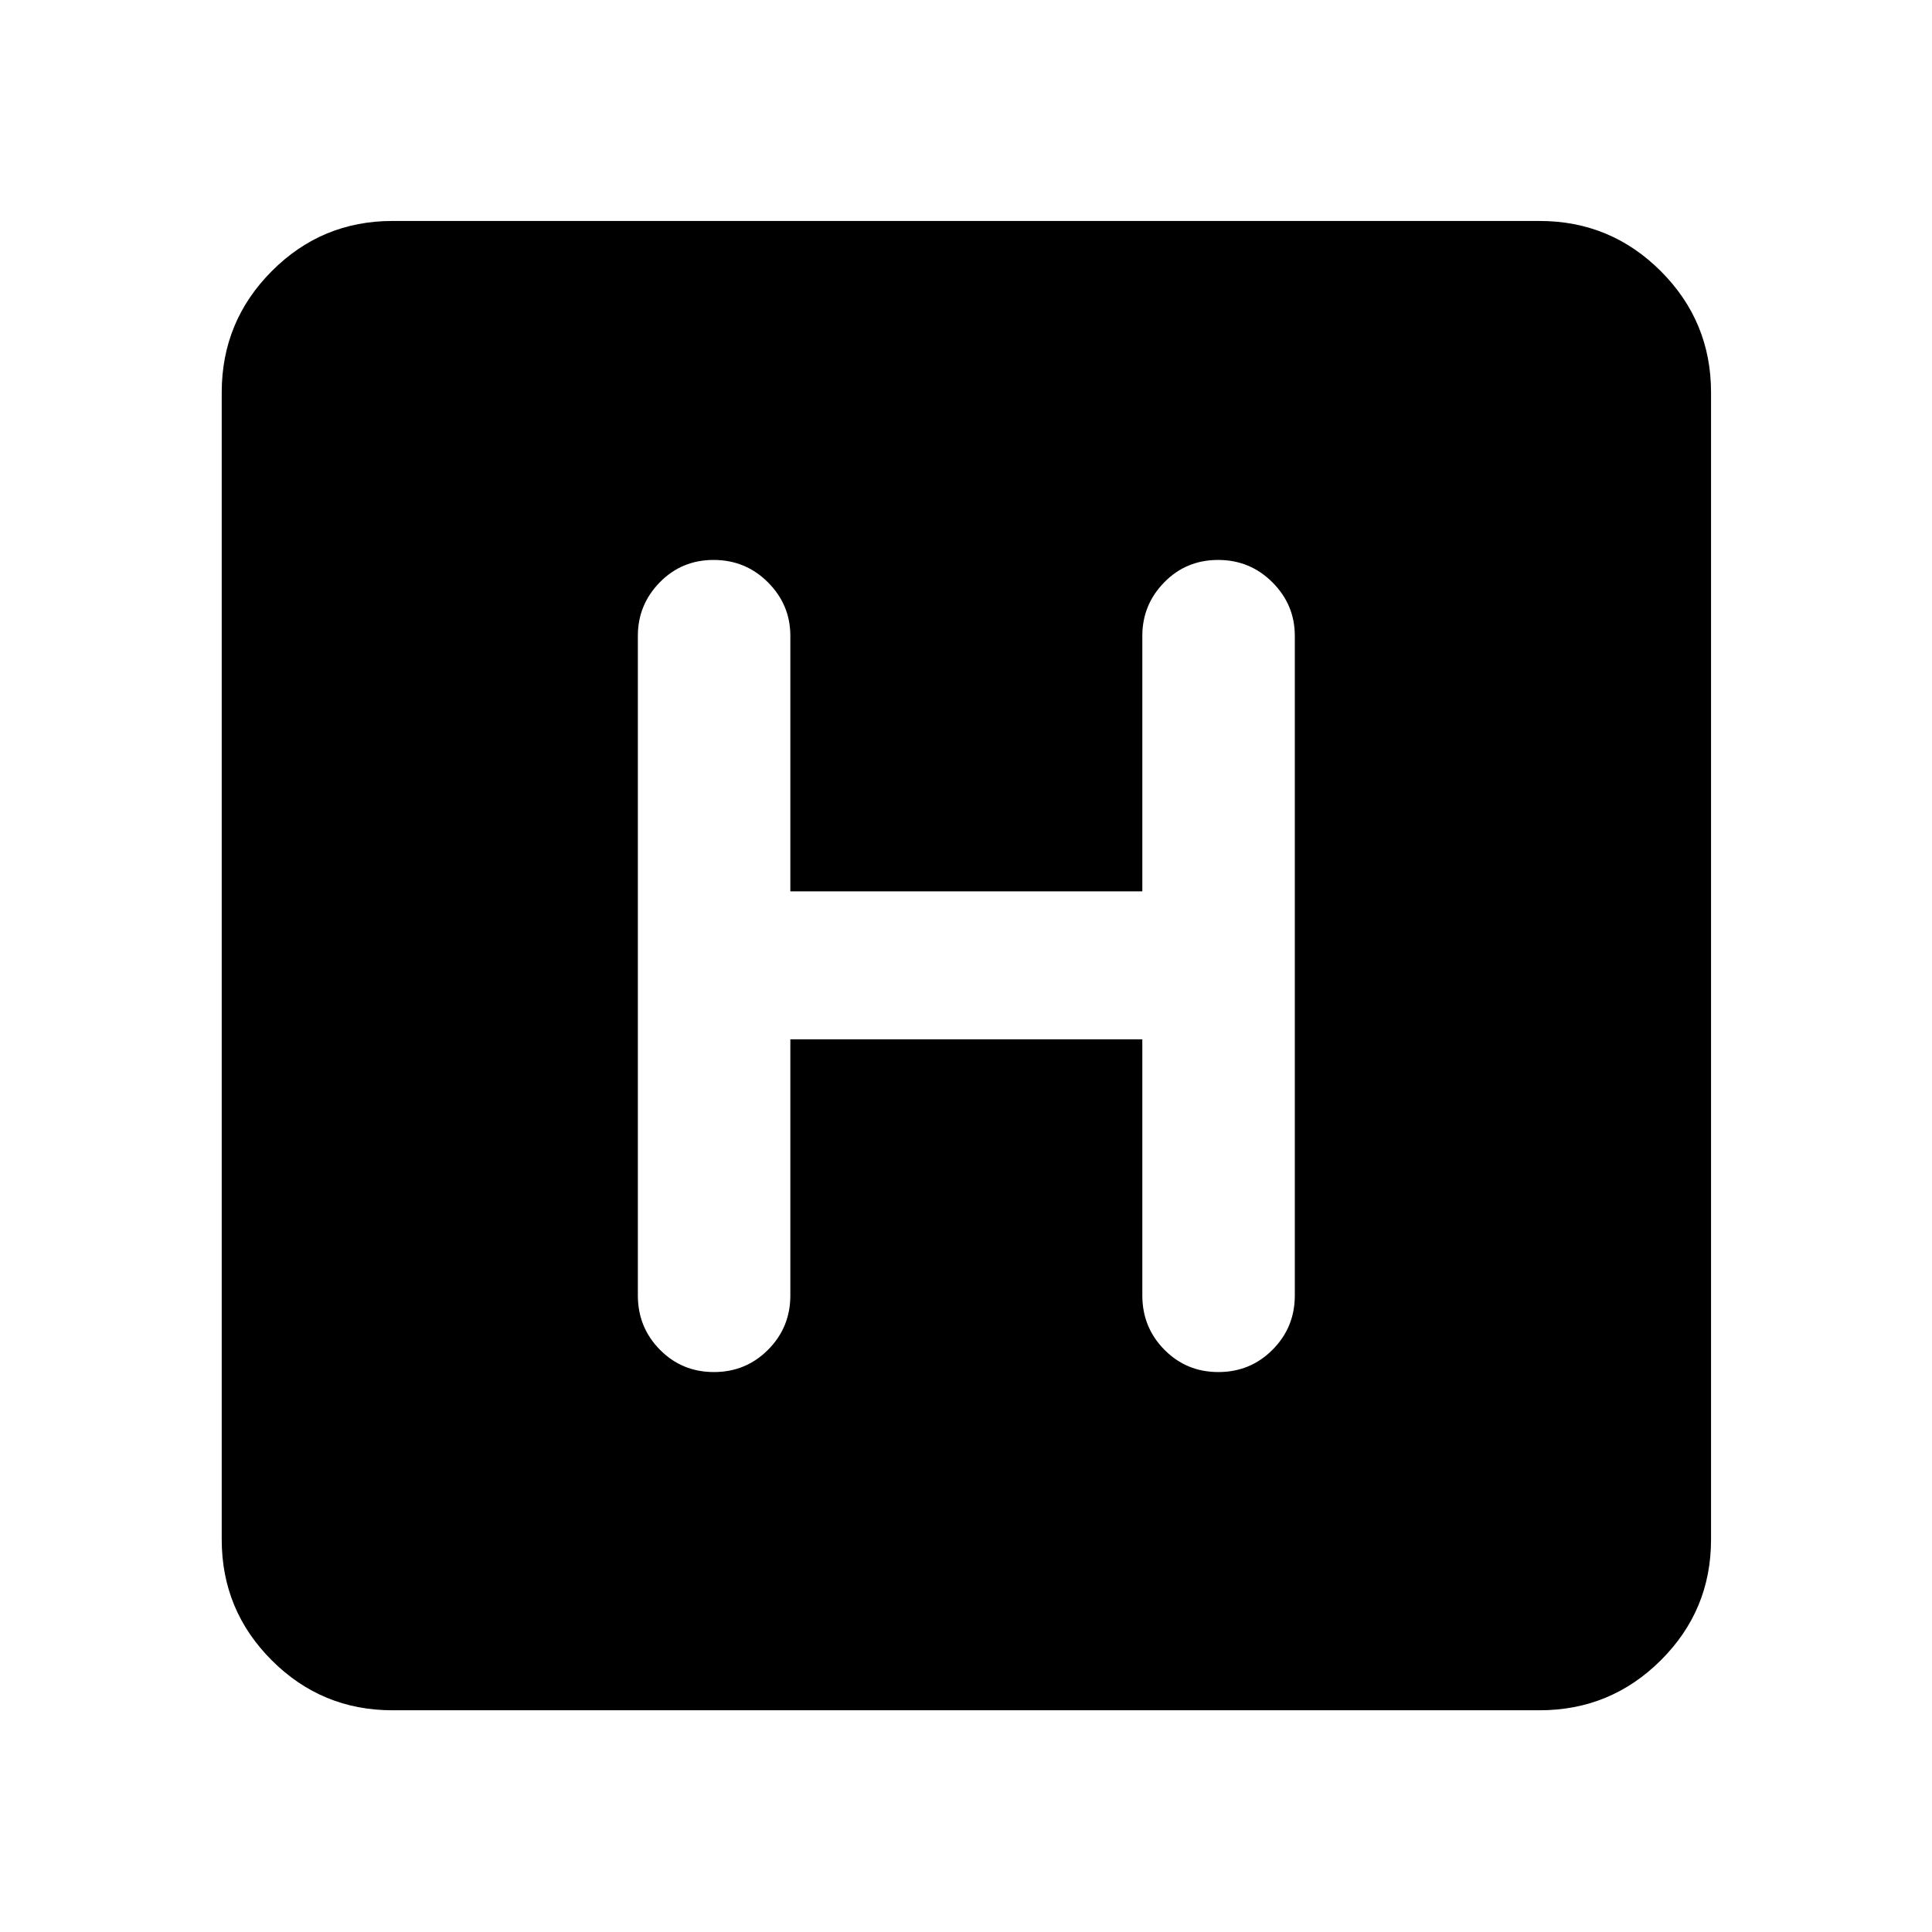<svg xmlns="http://www.w3.org/2000/svg" height="40" viewBox="0 96 960 960" width="40"><path d="M194.985 945.827q-35.127 0-59.969-24.843-24.843-24.842-24.843-59.969v-570.03q0-35.282 24.843-60.235 24.842-24.954 59.969-24.954h570.03q35.282 0 60.235 24.954 24.954 24.953 24.954 60.235v570.03q0 35.127-24.954 59.969-24.953 24.843-60.235 24.843h-570.03ZM392.717 612.42h174.899v127.297q0 15.846 10.957 26.949 10.957 11.102 26.833 11.102 15.877 0 26.928-11.102 11.05-11.103 11.05-26.949V411.949q0-15.462-11.123-26.59-11.124-11.127-27-11.127-15.877 0-26.761 11.127-10.884 11.128-10.884 26.59v126.964H392.717V411.949q0-15.462-11.123-26.59-11.124-11.127-27-11.127-15.877 0-26.761 11.127-10.884 11.128-10.884 26.59v327.768q0 15.846 10.957 26.949 10.957 11.102 26.833 11.102 15.877 0 26.928-11.102 11.05-11.103 11.05-26.949V612.42Z"/></svg>